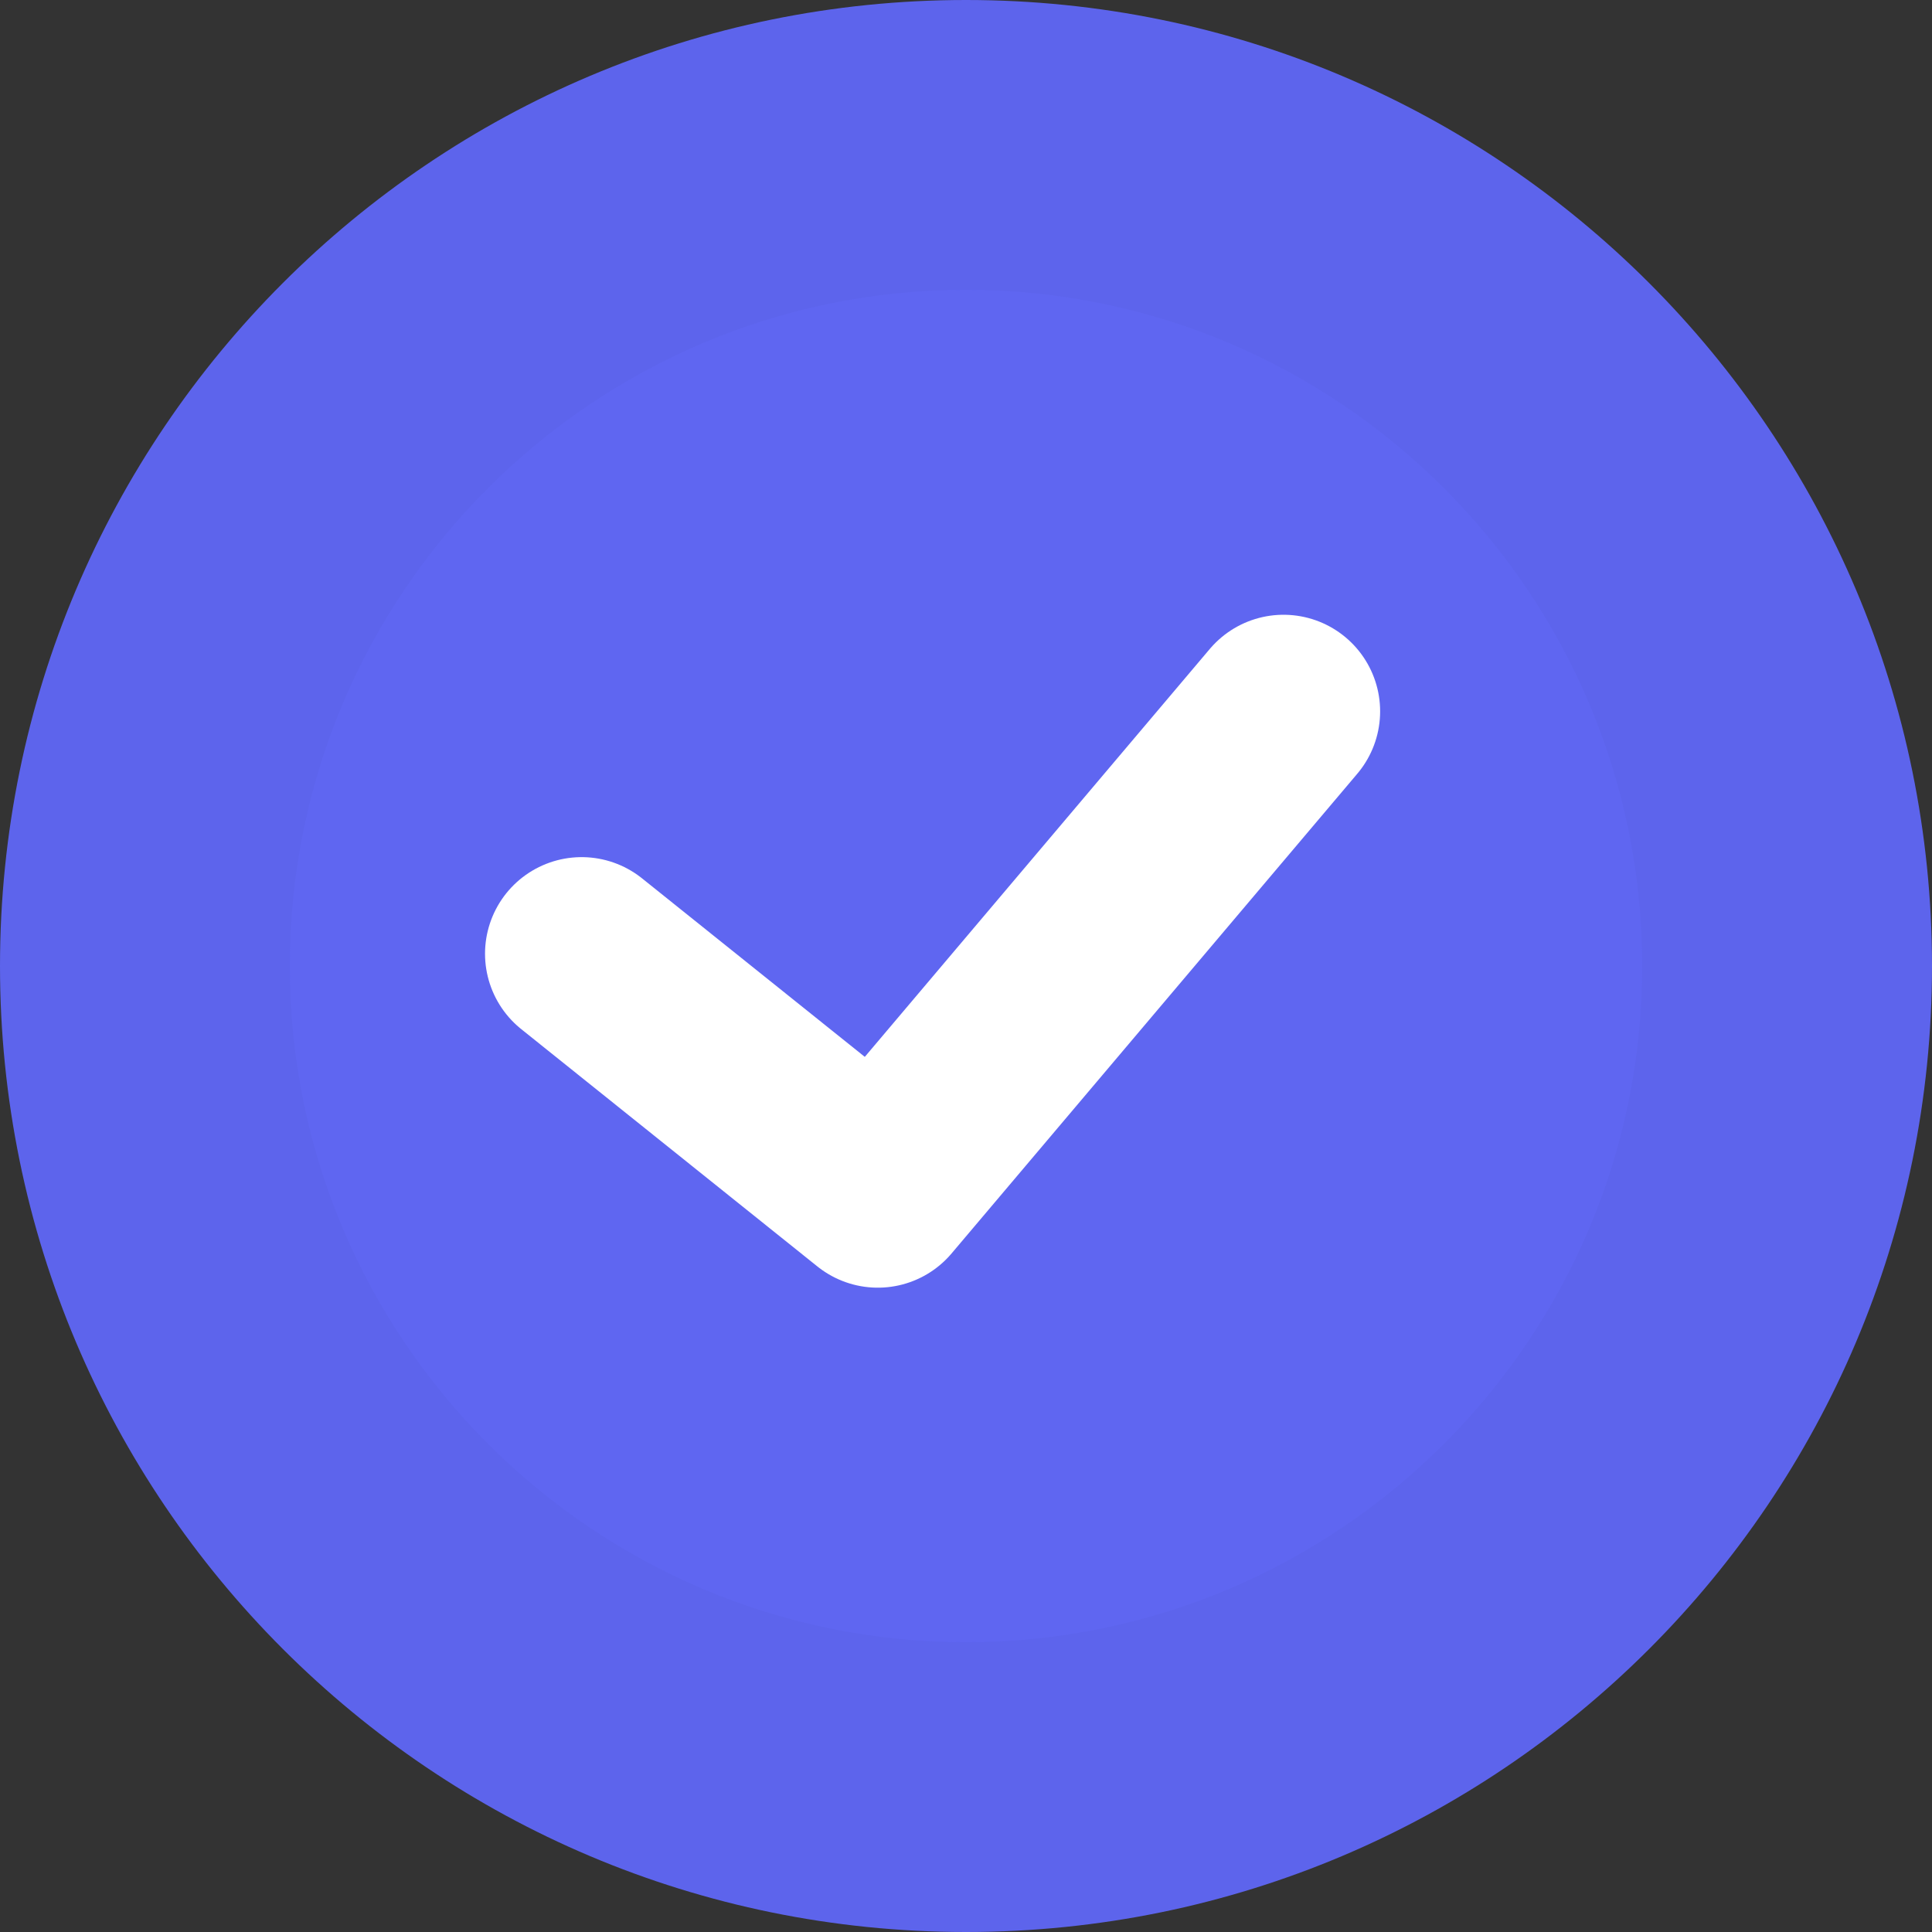<svg xmlns="http://www.w3.org/2000/svg" width="20" height="20" viewBox="0 0 20 20">
    <rect x="0" y="0" width="20" height="20" fill="#333333" stroke="none"/>
    <g id="prefix__btn_chk_box_on" transform="translate(-.381 -.169)">
        <g id="prefix__패스_1248" data-name="패스 1248" style="fill:#5f66f1">
            <path d="M10 18.5c-4.687 0-8.5-3.813-8.5-8.5 0-4.687 3.813-8.5 8.5-8.5 4.687 0 8.5 3.813 8.5 8.5 0 4.687-3.813 8.5-8.5 8.5z" style="stroke:none" transform="translate(.381 .169)"/>
            <path d="M10 3c-3.86 0-7 3.14-7 7s3.14 7 7 7 7-3.14 7-7-3.14-7-7-7m0-3c5.523 0 10 4.477 10 10s-4.477 10-10 10S0 15.523 0 10 4.477 0 10 0z" style="fill:#5d64ec;stroke:none" transform="translate(.381 .169)"/>
        </g>
        <path id="prefix__패스_1247" d="M2188 1001.372l3.066 2.457 4.2-4.966" data-name="패스 1247" transform="translate(-2181.598 -991.33)" style="fill:none;stroke:#fff;stroke-linecap:round;stroke-linejoin:round;stroke-miterlimit:10;stroke-width:2px"/>
    </g>
</svg>
